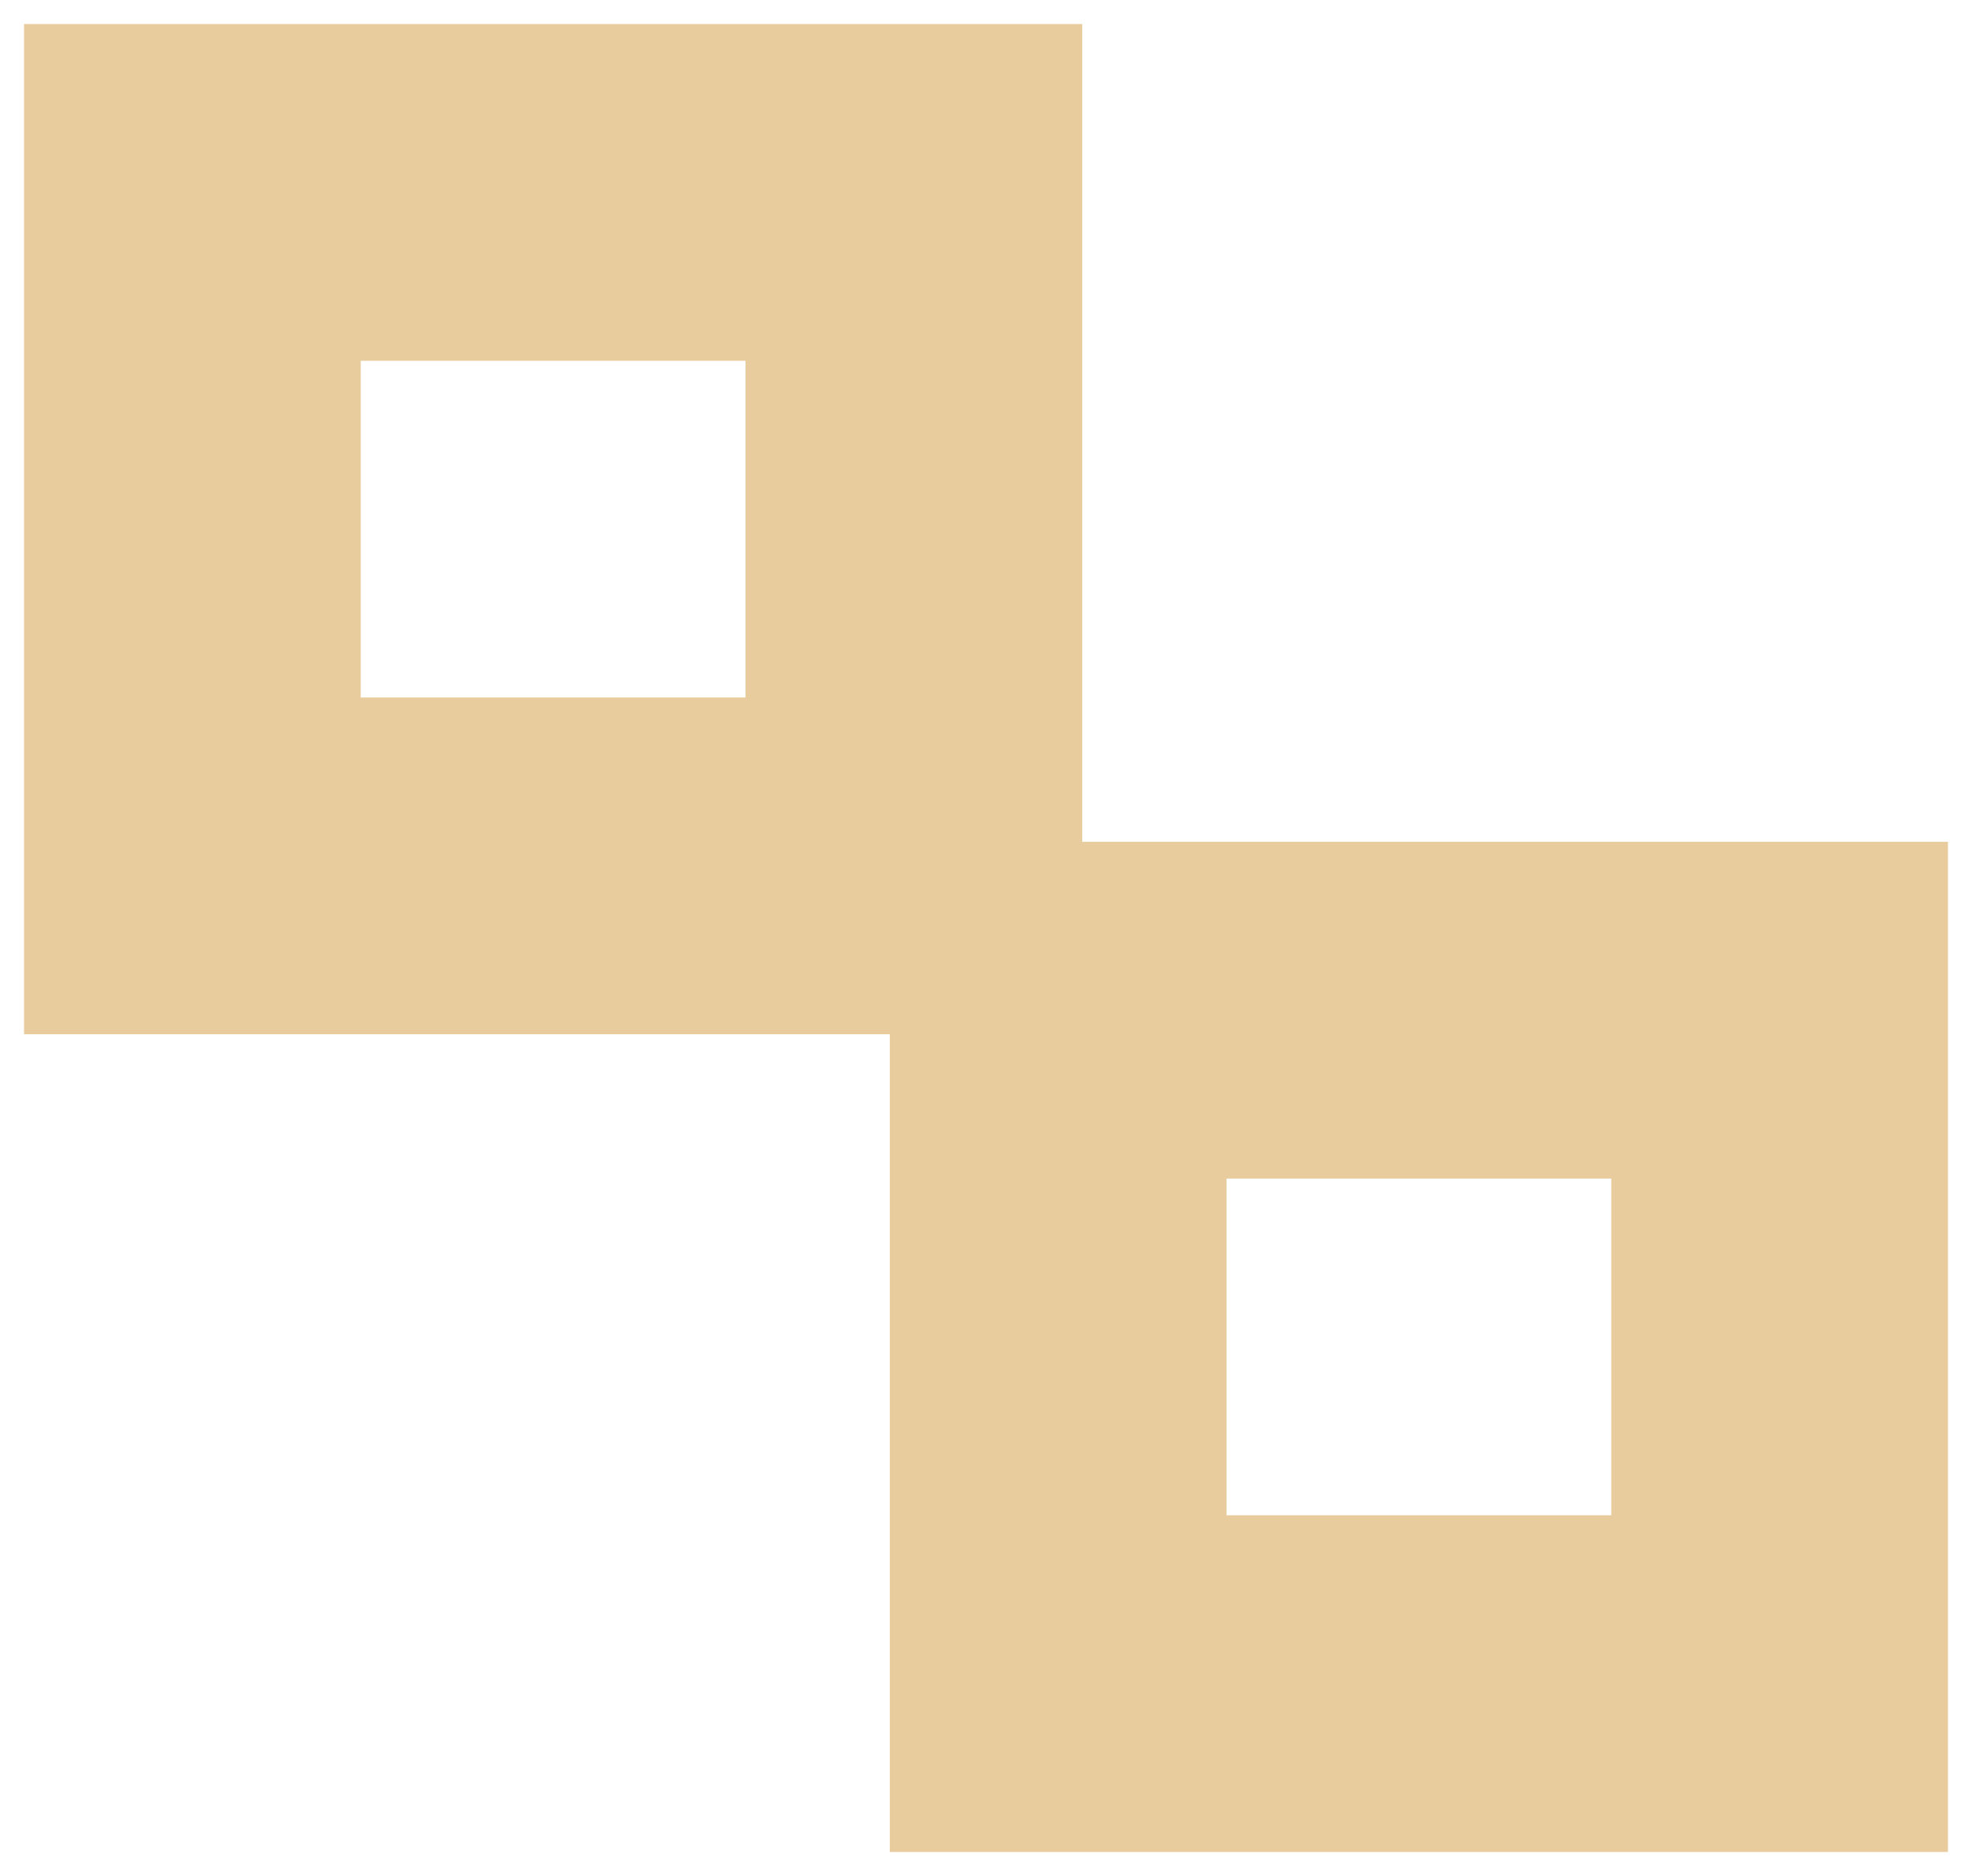 <?xml version="1.0" encoding="UTF-8"?>
<svg width="41px" height="39px" viewBox="0 0 41 39" version="1.1" xmlns="http://www.w3.org/2000/svg" xmlns:xlink="http://www.w3.org/1999/xlink">
    <!-- Generator: Sketch 48.1 (47250) - http://www.bohemiancoding.com/sketch -->
    <title>Group</title>
    <desc>Created with Sketch.</desc>
    <defs></defs>
    <g id="HF-V3---Main-scroll" stroke="none" stroke-width="1" fill="none" fill-rule="evenodd" transform="translate(-276, -3252)">
        <g id="Handbook" transform="translate(147, 3160)" stroke="#E9CC9D" stroke-width="7">
            <g id="Group" transform="translate(129, 92)">
                <rect id="Rectangle-Copy-6" transform="translate(11.5, 11) rotate(90) translate(-11.5, -11) " x="4.5" y="3.5" width="14" height="15"></rect>
                <rect id="Rectangle-Copy-6" transform="translate(29.5, 28) rotate(90) translate(-29.5, -28) " x="22.5" y="20.5" width="14" height="15"></rect>
            </g>
        </g>
    </g>
</svg>